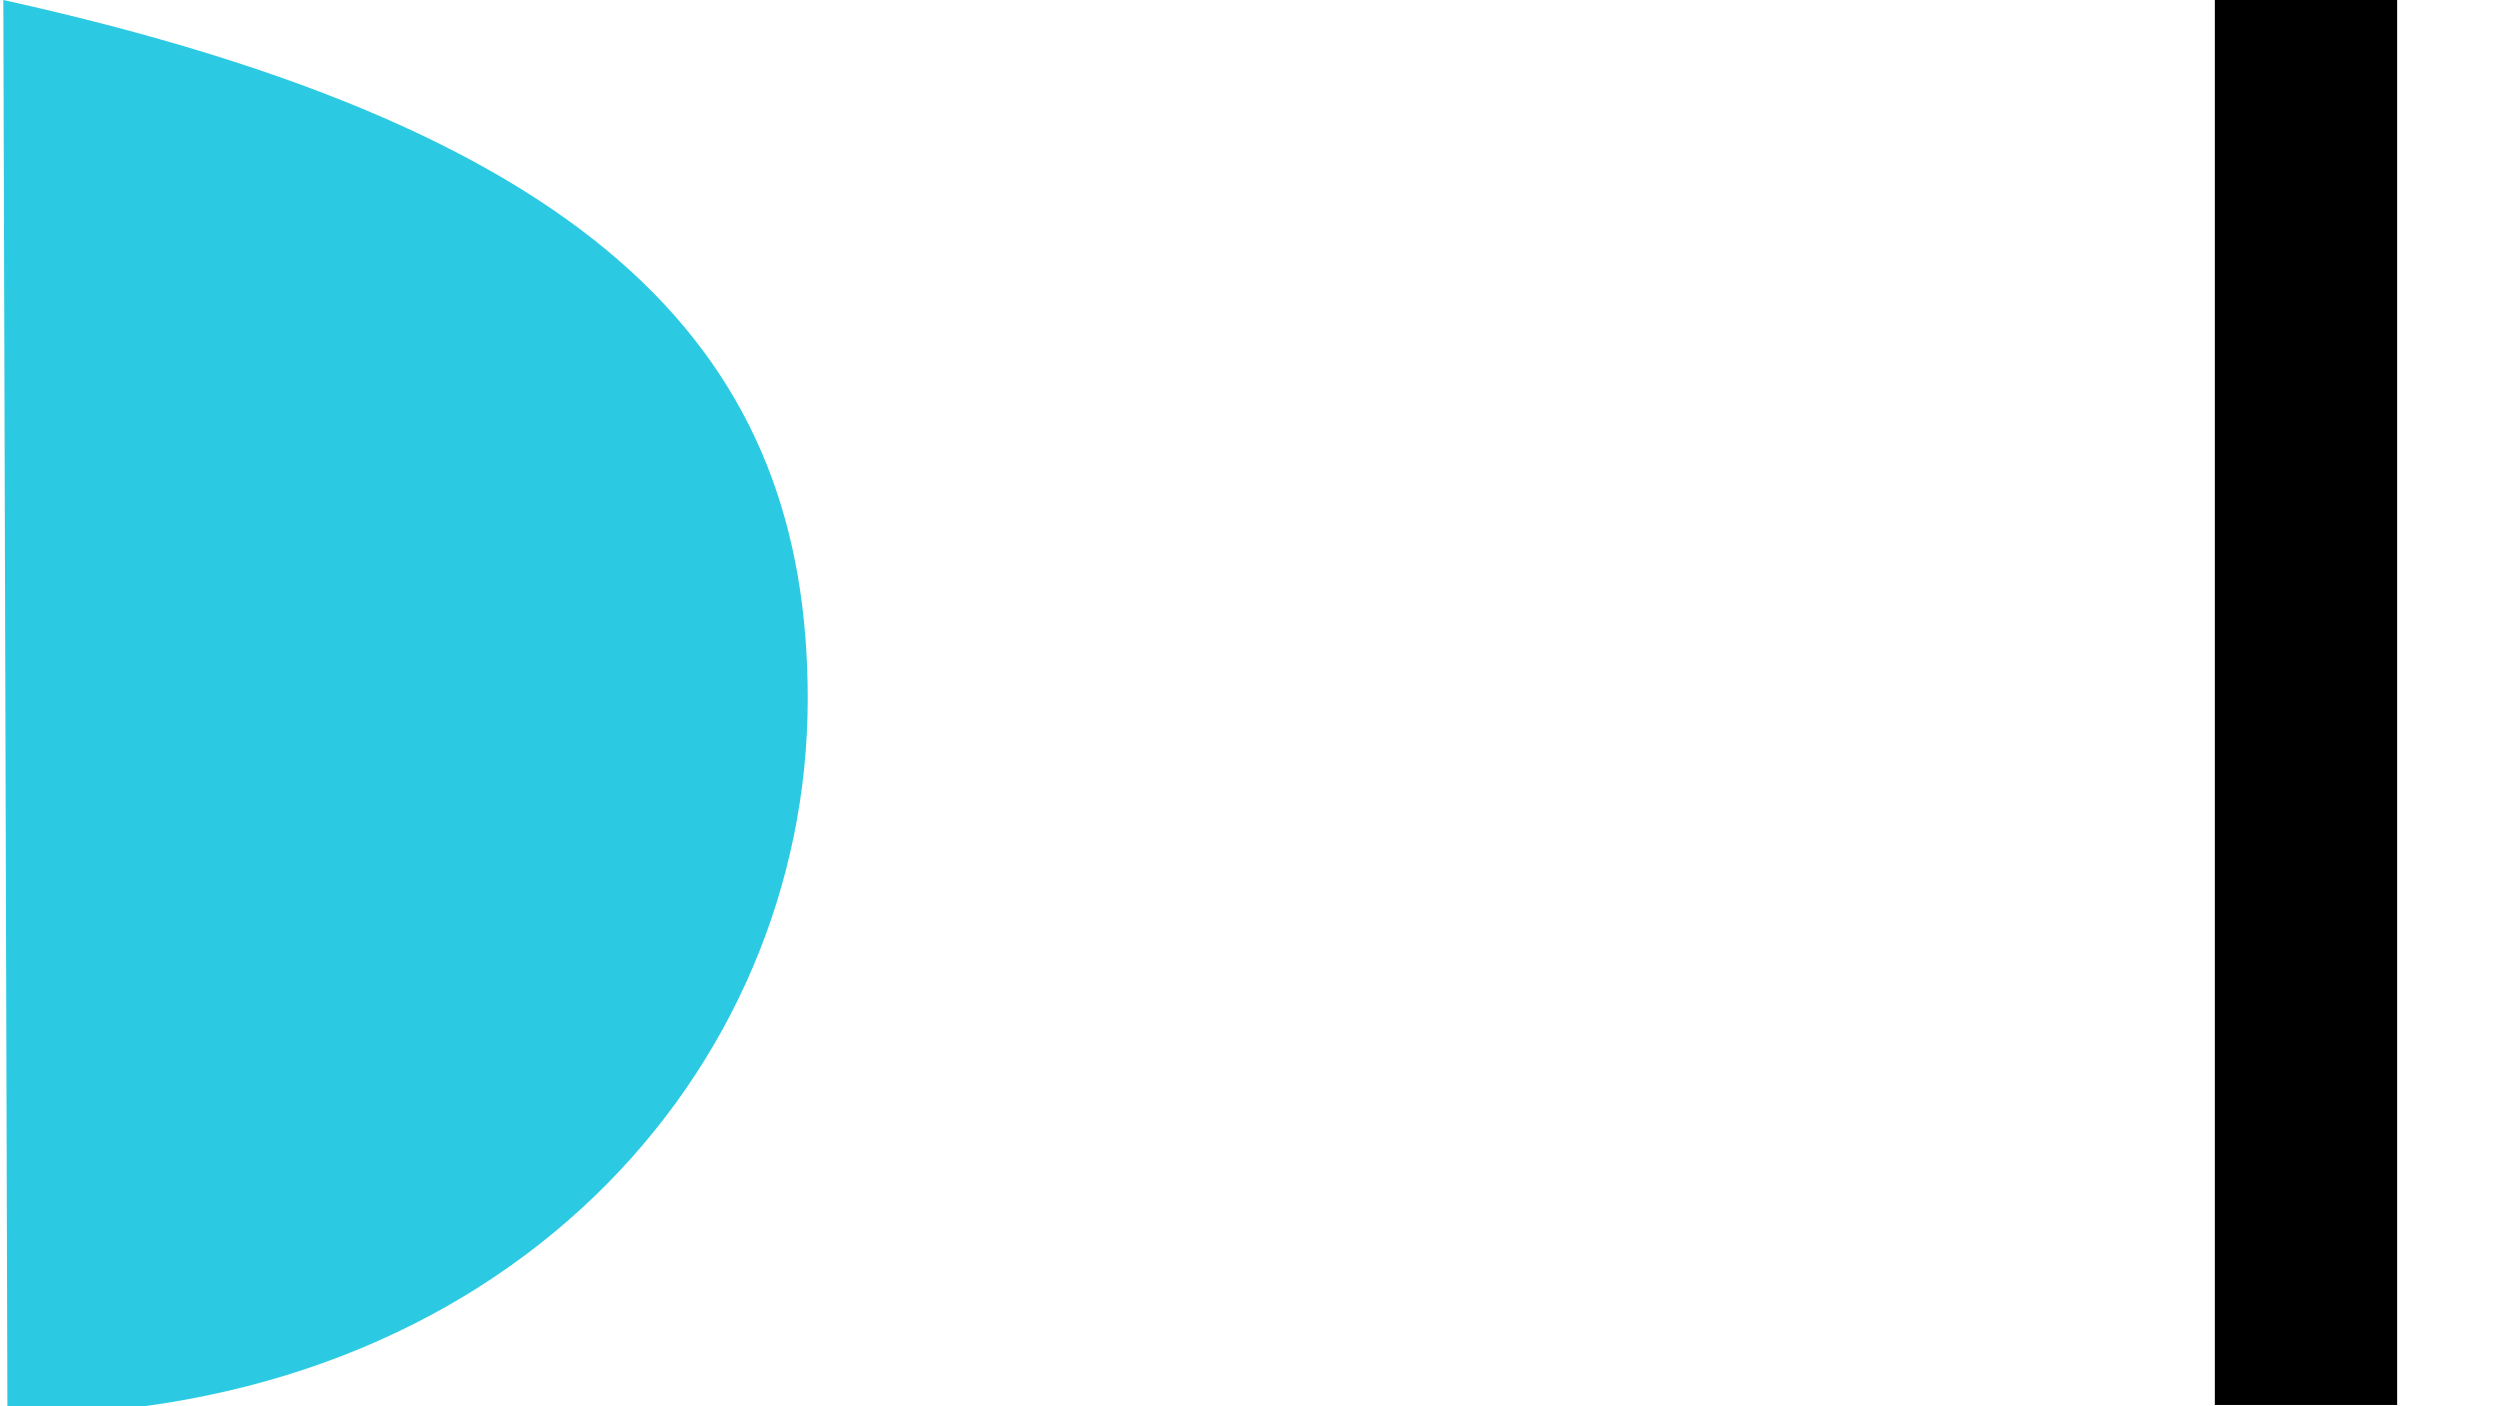 <svg id="Layer_1" data-name="Layer 1" xmlns="http://www.w3.org/2000/svg" viewBox="0 0 1920 1080"><defs><style>.cls-1{fill:#2bcae2;}</style></defs><rect x="1701.5" y="-2.5" width="139" height="1081"/><path d="M1840-2V1078H1702V-2h138m1-1H1701V1079h140V-3Z"/><path class="cls-1" d="M2.56,0C464.28,102.22,620.34,274.6,620.34,536.49c0,286-232.51,550.51-614.64,550.51Z"/></svg>